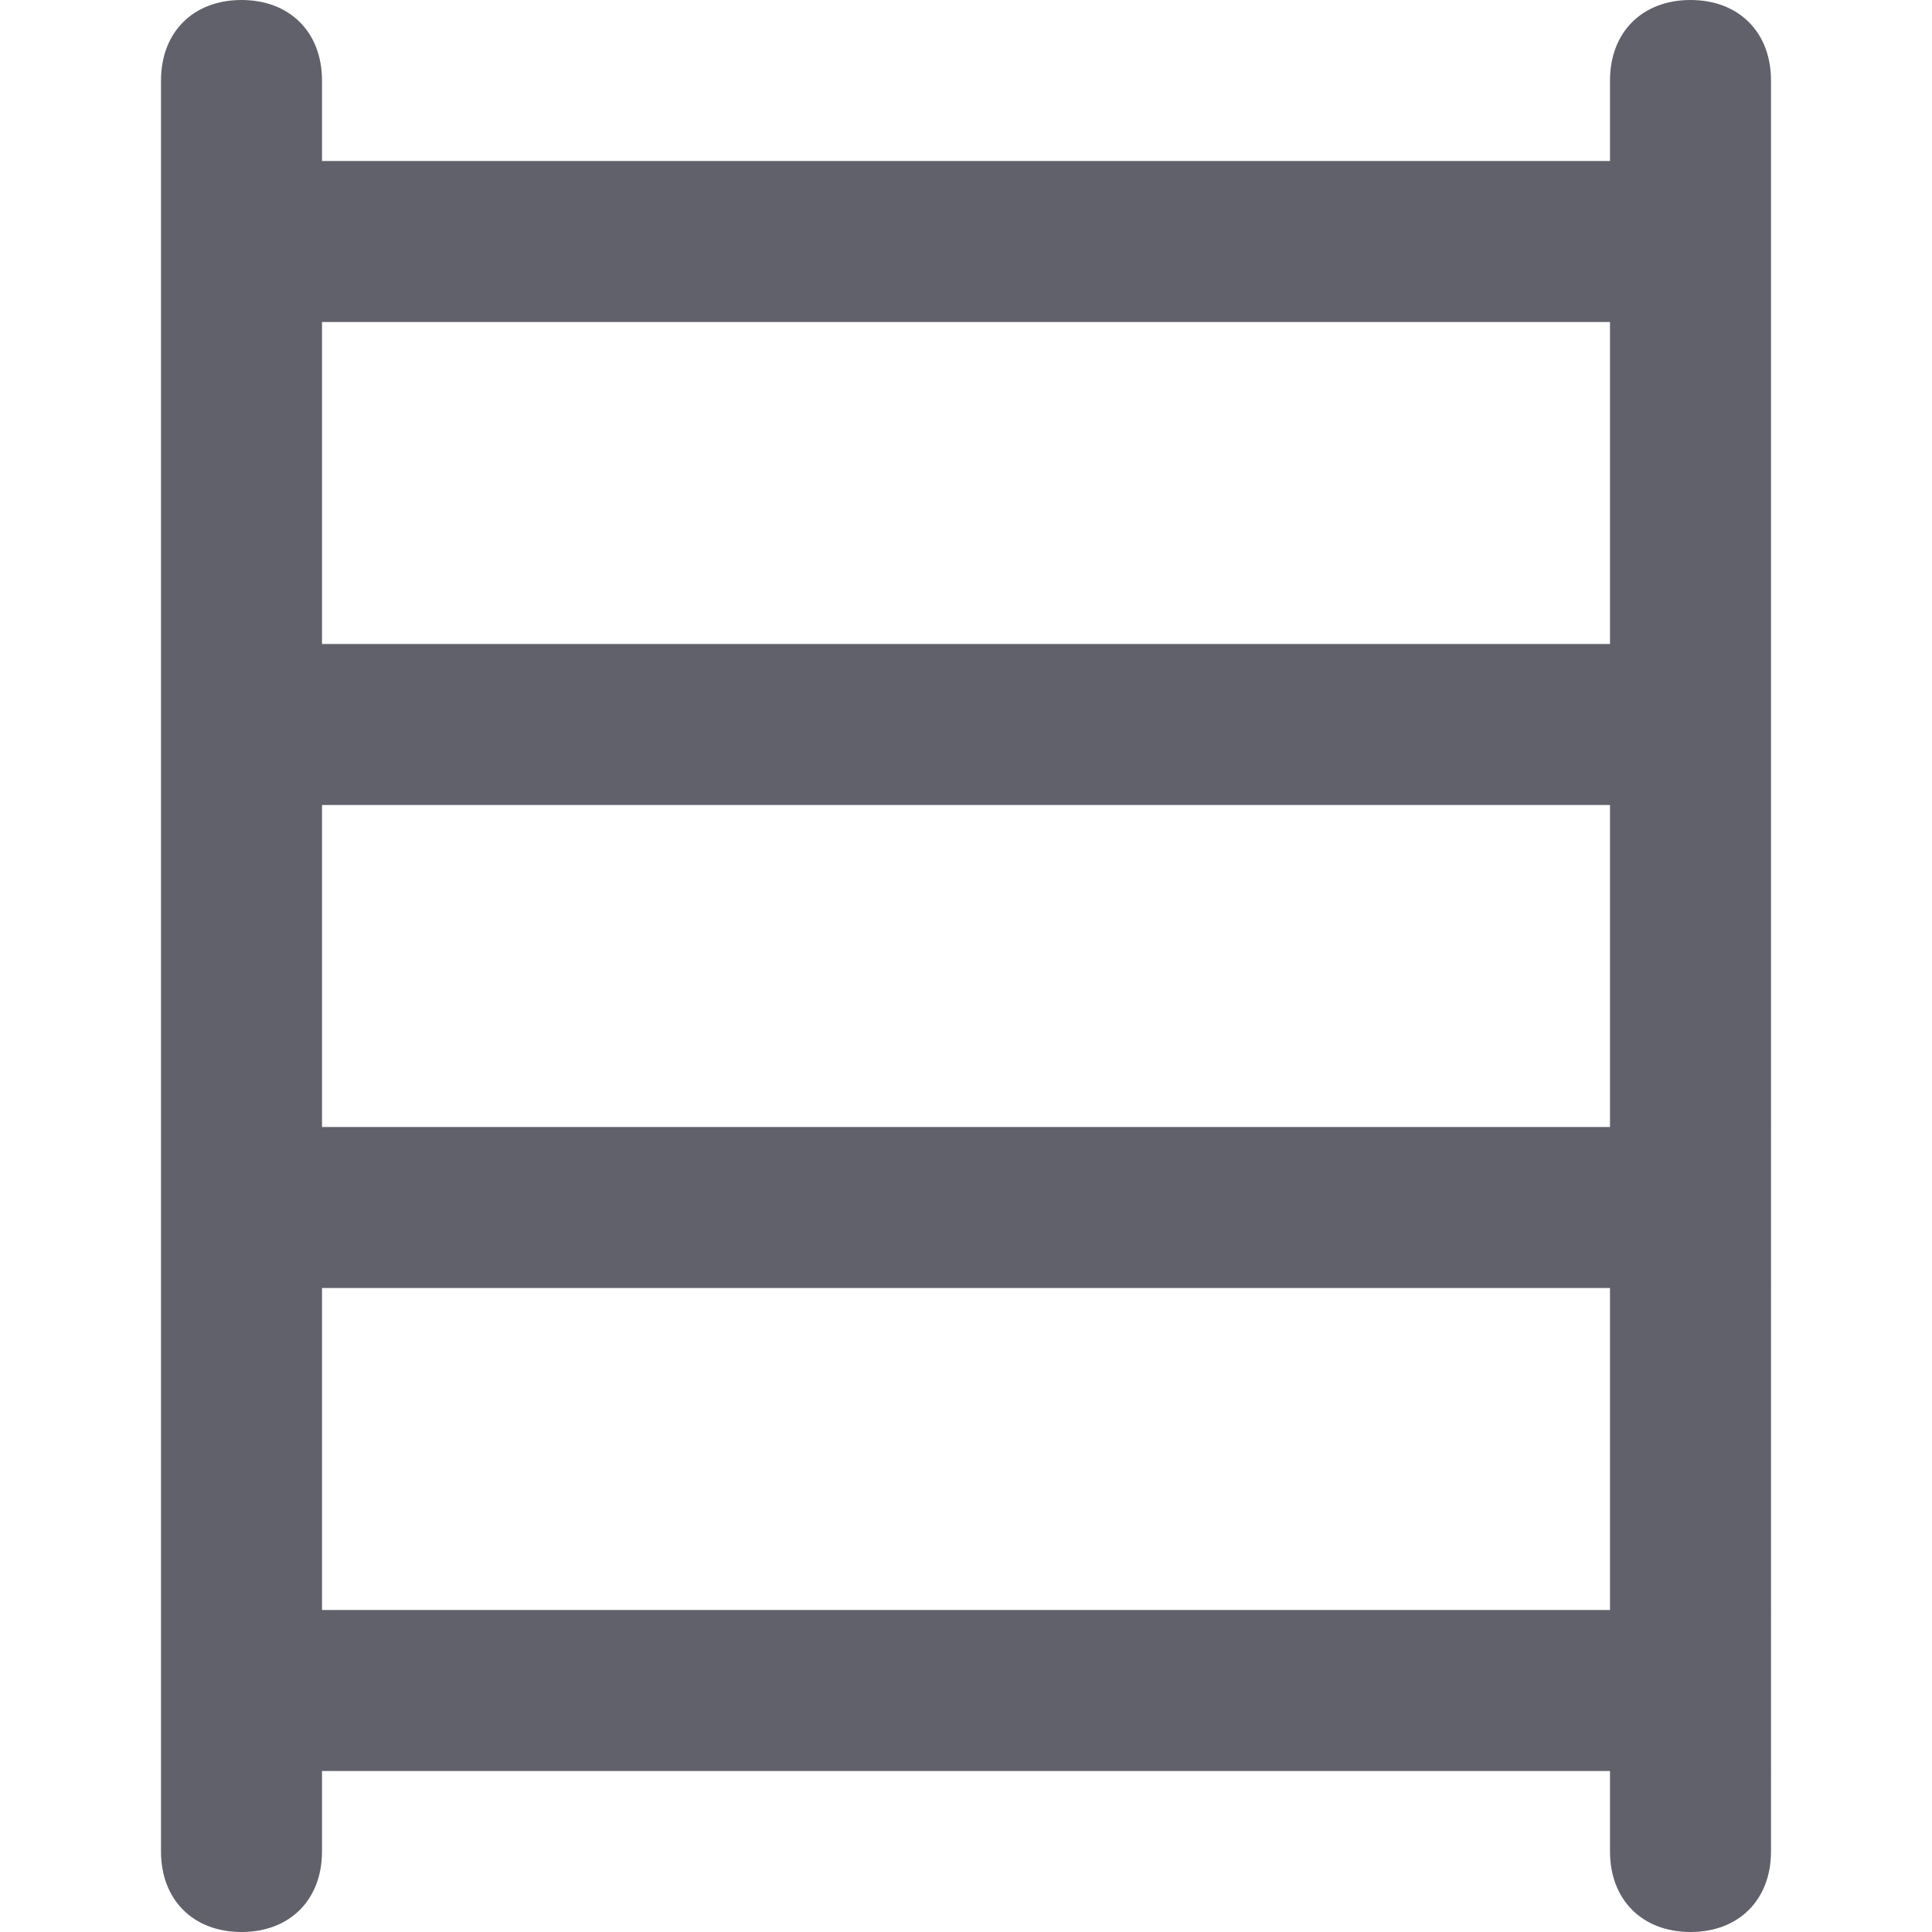 <svg xmlns="http://www.w3.org/2000/svg" height="24" width="24" viewBox="0 0 24 24"><path fill="#61616b" d="M21,0c-0.6,0-1,0.4-1,1v1H4V1c0-0.6-0.4-1-1-1C2.4,0,2,0.4,2,1v22c0,0.6,0.4,1,1,1c0.6,0,1-0.4,1-1v-1h16v1 c0,0.6,0.4,1,1,1c0.6,0,1-0.4,1-1V1C22,0.4,21.6,0,21,0z M4,10h16v4H4V10z M20,4v4H4V4H20z M4,20v-4h16v4H4z"></path></svg>